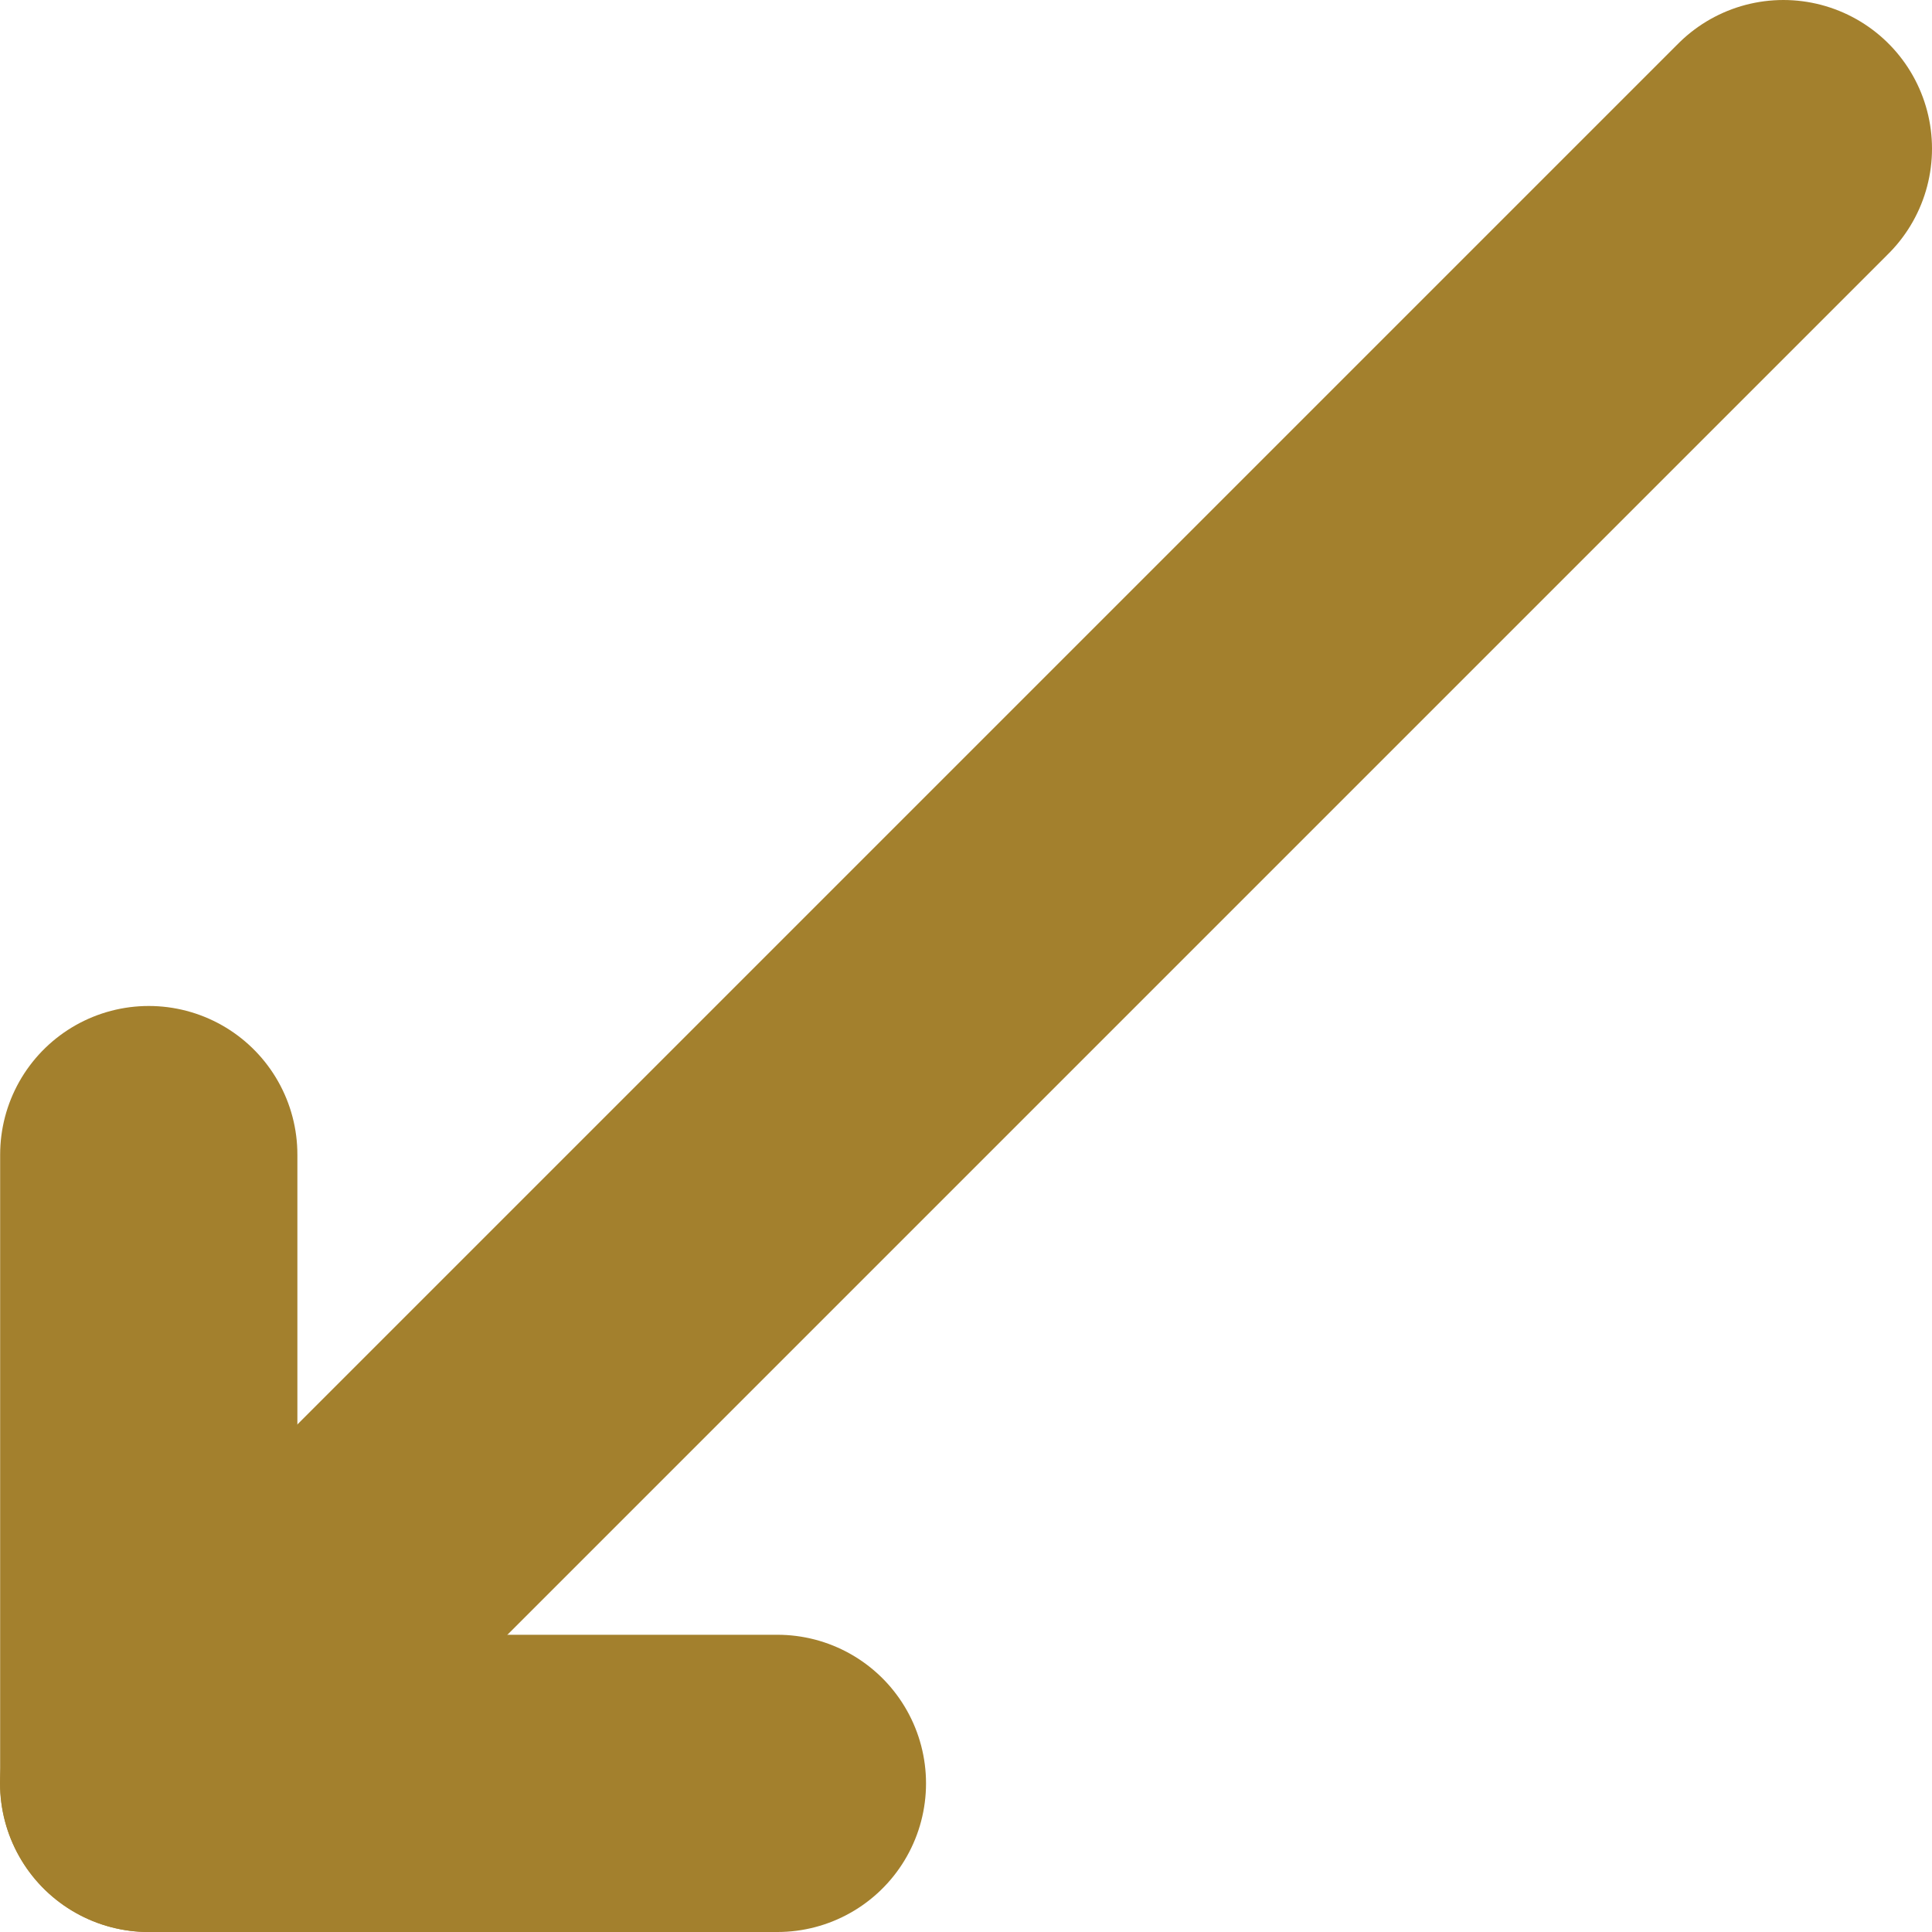 <svg width="13" height="13" viewBox="0 0 13 13" fill="none" xmlns="http://www.w3.org/2000/svg">
<g clip-path="url(#clip0_1682_933)">
<path d="M12 1L1 12" stroke="#A3802D" stroke-width="2" stroke-linecap="round" stroke-linejoin="round"/>
<path d="M5.231 12L1.001 12L1.001 7.769" stroke="#A3802D" stroke-width="2" stroke-linecap="round" stroke-linejoin="round"/>
</g>
<defs>
<clipPath id="clip0_1682_933">
<rect width="13" height="13" fill="white" transform="translate(13 13) rotate(-180)"/>
</clipPath>
</defs>
</svg>
